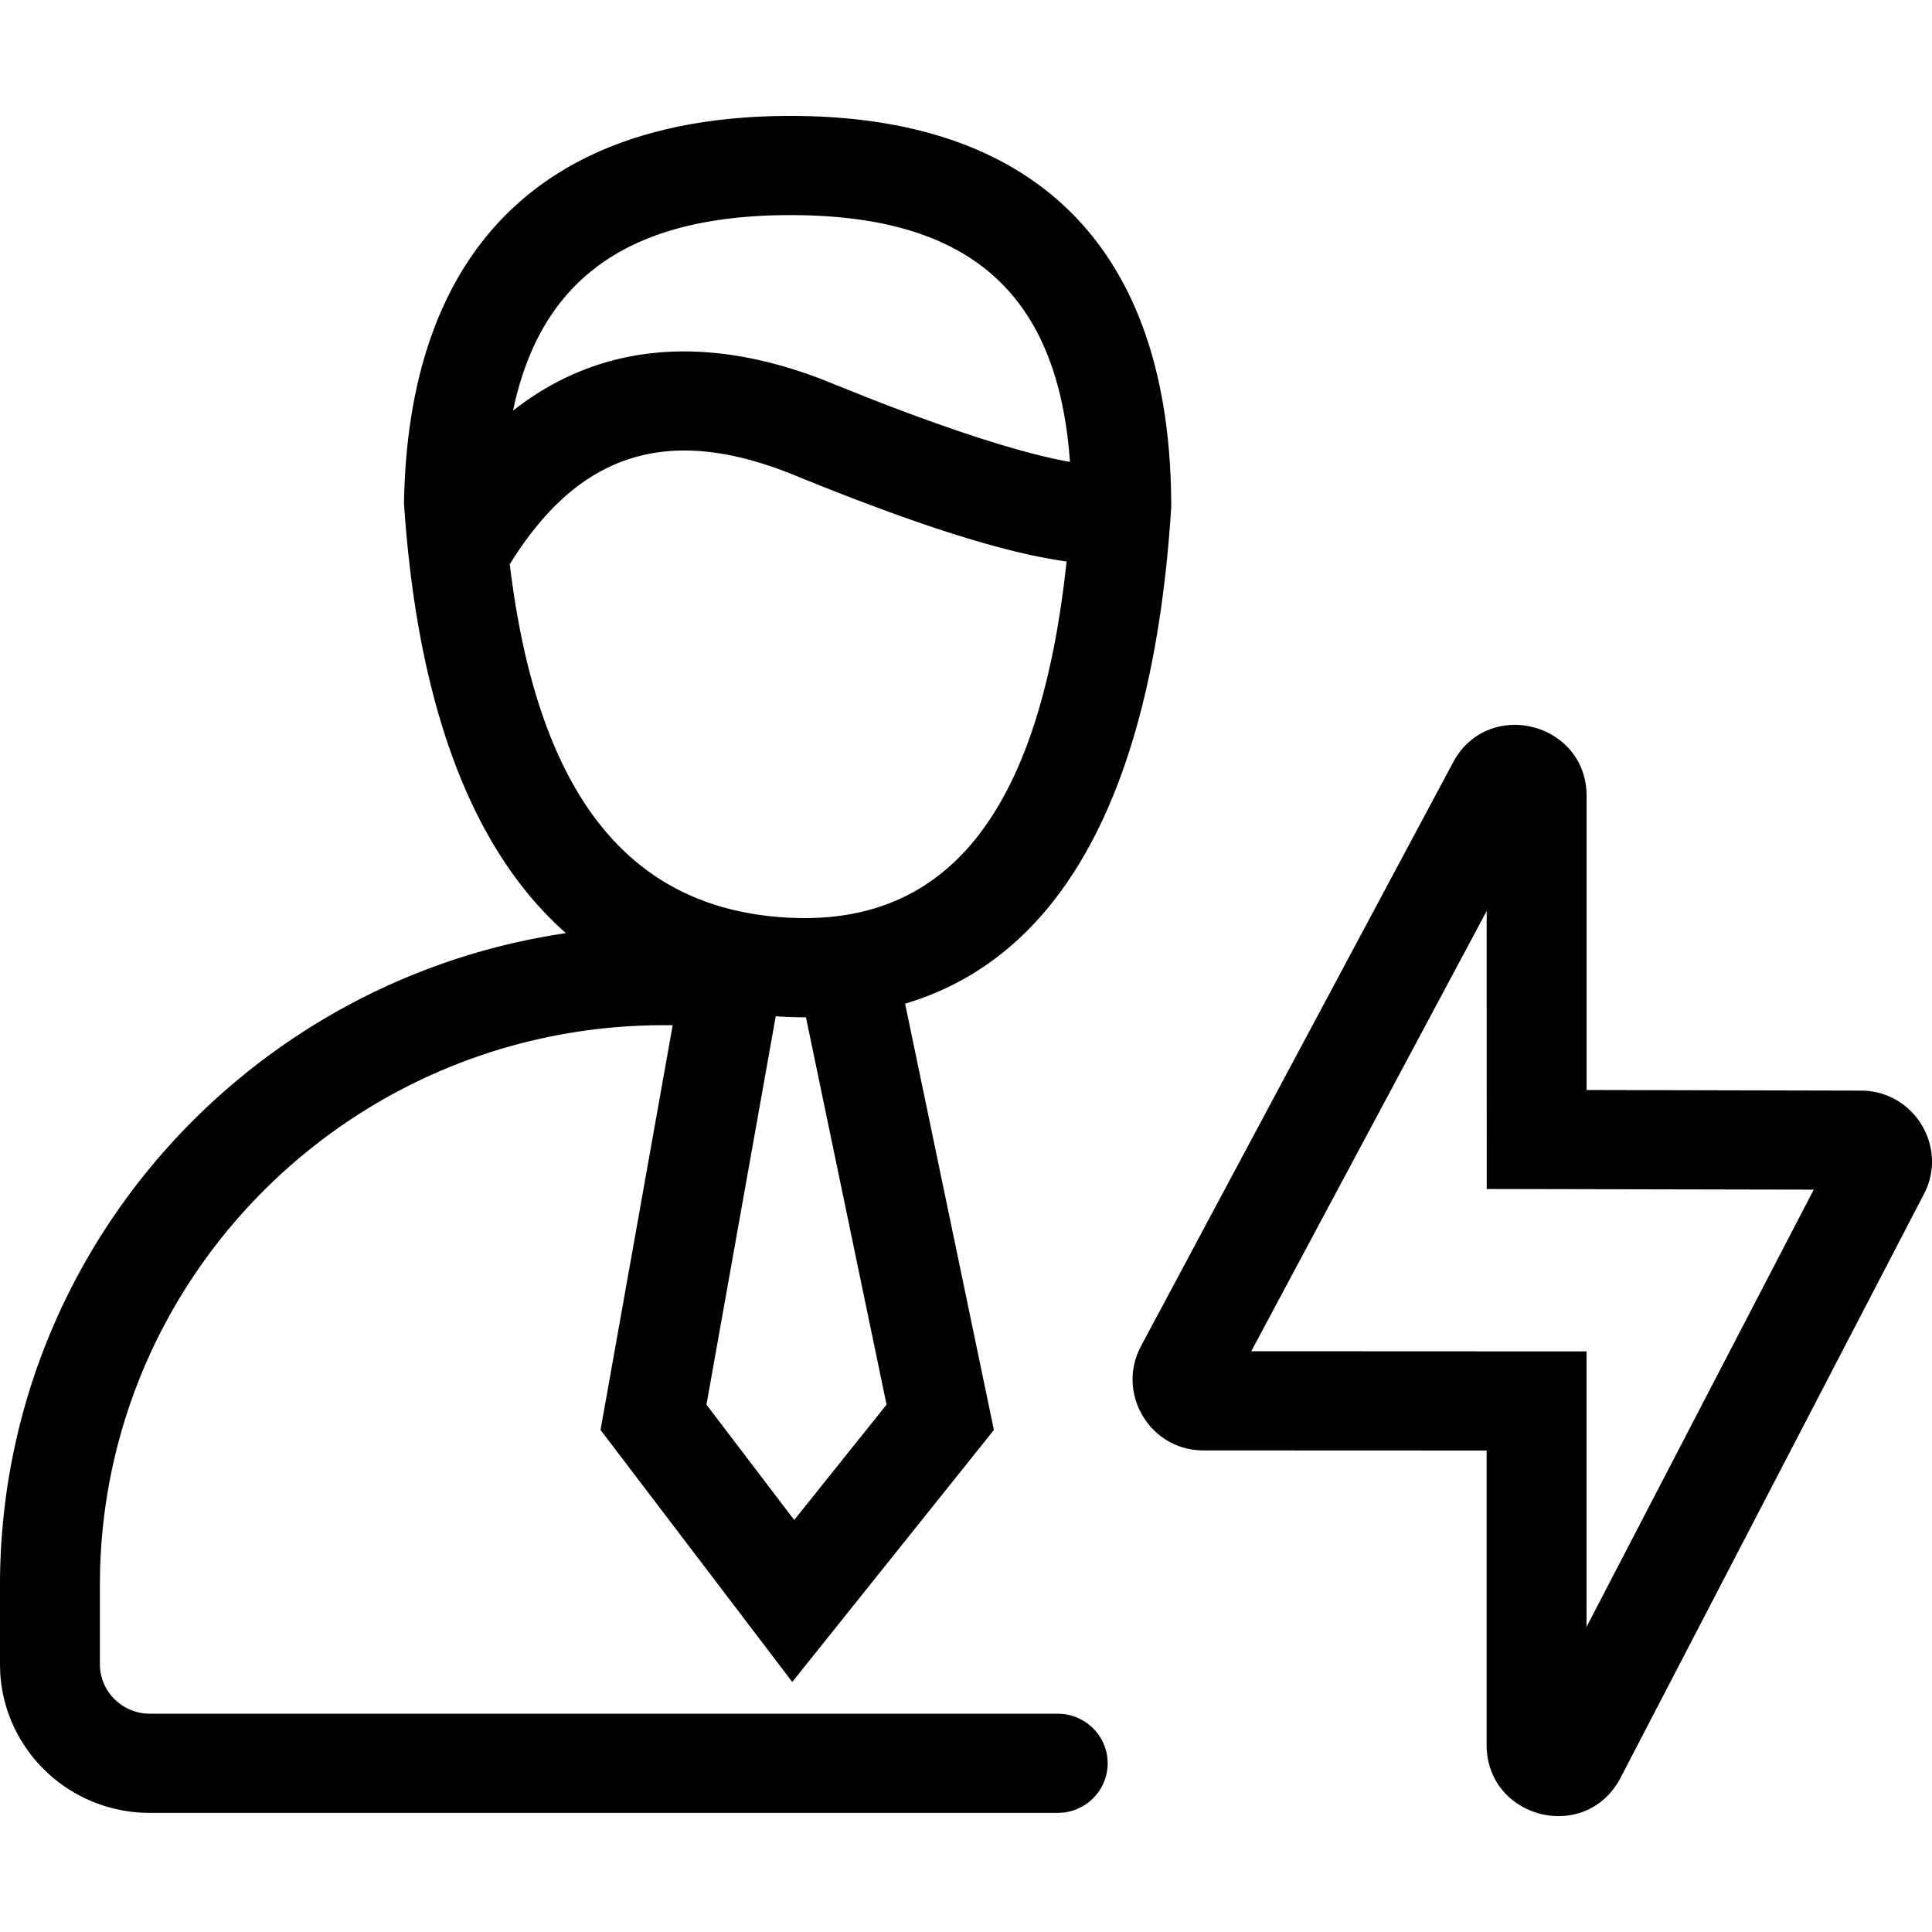 <svg viewBox="0 0 50 50" xmlns="http://www.w3.org/2000/svg">
  <path d="M37.604 19.734c.906-1.694 3.457-1.035 3.457.866v7.609l7.1.016c1.343.003 2.196 1.377 1.693 2.546l-.07.145-7.855 15.114c-.91 1.69-3.455 1.028-3.455-.87v-7.62l-7.324-.003c-1.343 0-2.199-1.372-1.69-2.555l.07-.147zM20.458 3c6.432 0 9.856 3.503 9.853 10.125-.455 7.215-2.753 11.622-6.887 12.85l2.298 11.033-5.218 6.521-4.962-6.522 1.867-10.475h-.224c-7.937 0-14.395 6.288-14.595 14.12l-.005.375v2.04c0 .658.5 1.2 1.142 1.275l.151.009h23.495c.714 0 1.293.574 1.293 1.283 0 .658-.5 1.2-1.142 1.275l-.15.008H3.877c-2.065 0-3.753-1.602-3.871-3.623L0 43.067v-2.04C0 32.46 6.359 25.369 14.646 24.15c-2.444-2.158-3.843-5.903-4.191-11.127C10.565 6.49 14.035 3 20.458 3zm18.017 20.577L32.382 34.97l8.677.004v7.13l5.88-11.316-8.463-.017-.001-7.194zm-18.399 2.724l-1.793 10.051 2.271 2.985 2.39-2.985-2.086-10.024a11.227 11.227 0 01-.782-.027zm-6.884-11.698c.733 6.047 3.144 8.953 7.254 9.148 4.08.194 6.463-2.716 7.157-9.22-1.645-.226-3.956-.973-7.04-2.232-3.244-1.324-5.57-.61-7.37 2.304zm7.266-9.036c-4.15 0-6.464 1.621-7.18 5.06 2.166-1.701 4.86-1.997 7.943-.83l1.15.46c2.359.93 4.159 1.493 5.32 1.697-.314-4.382-2.615-6.387-7.233-6.387z" fill-rule="nonzero"/>
</svg>
